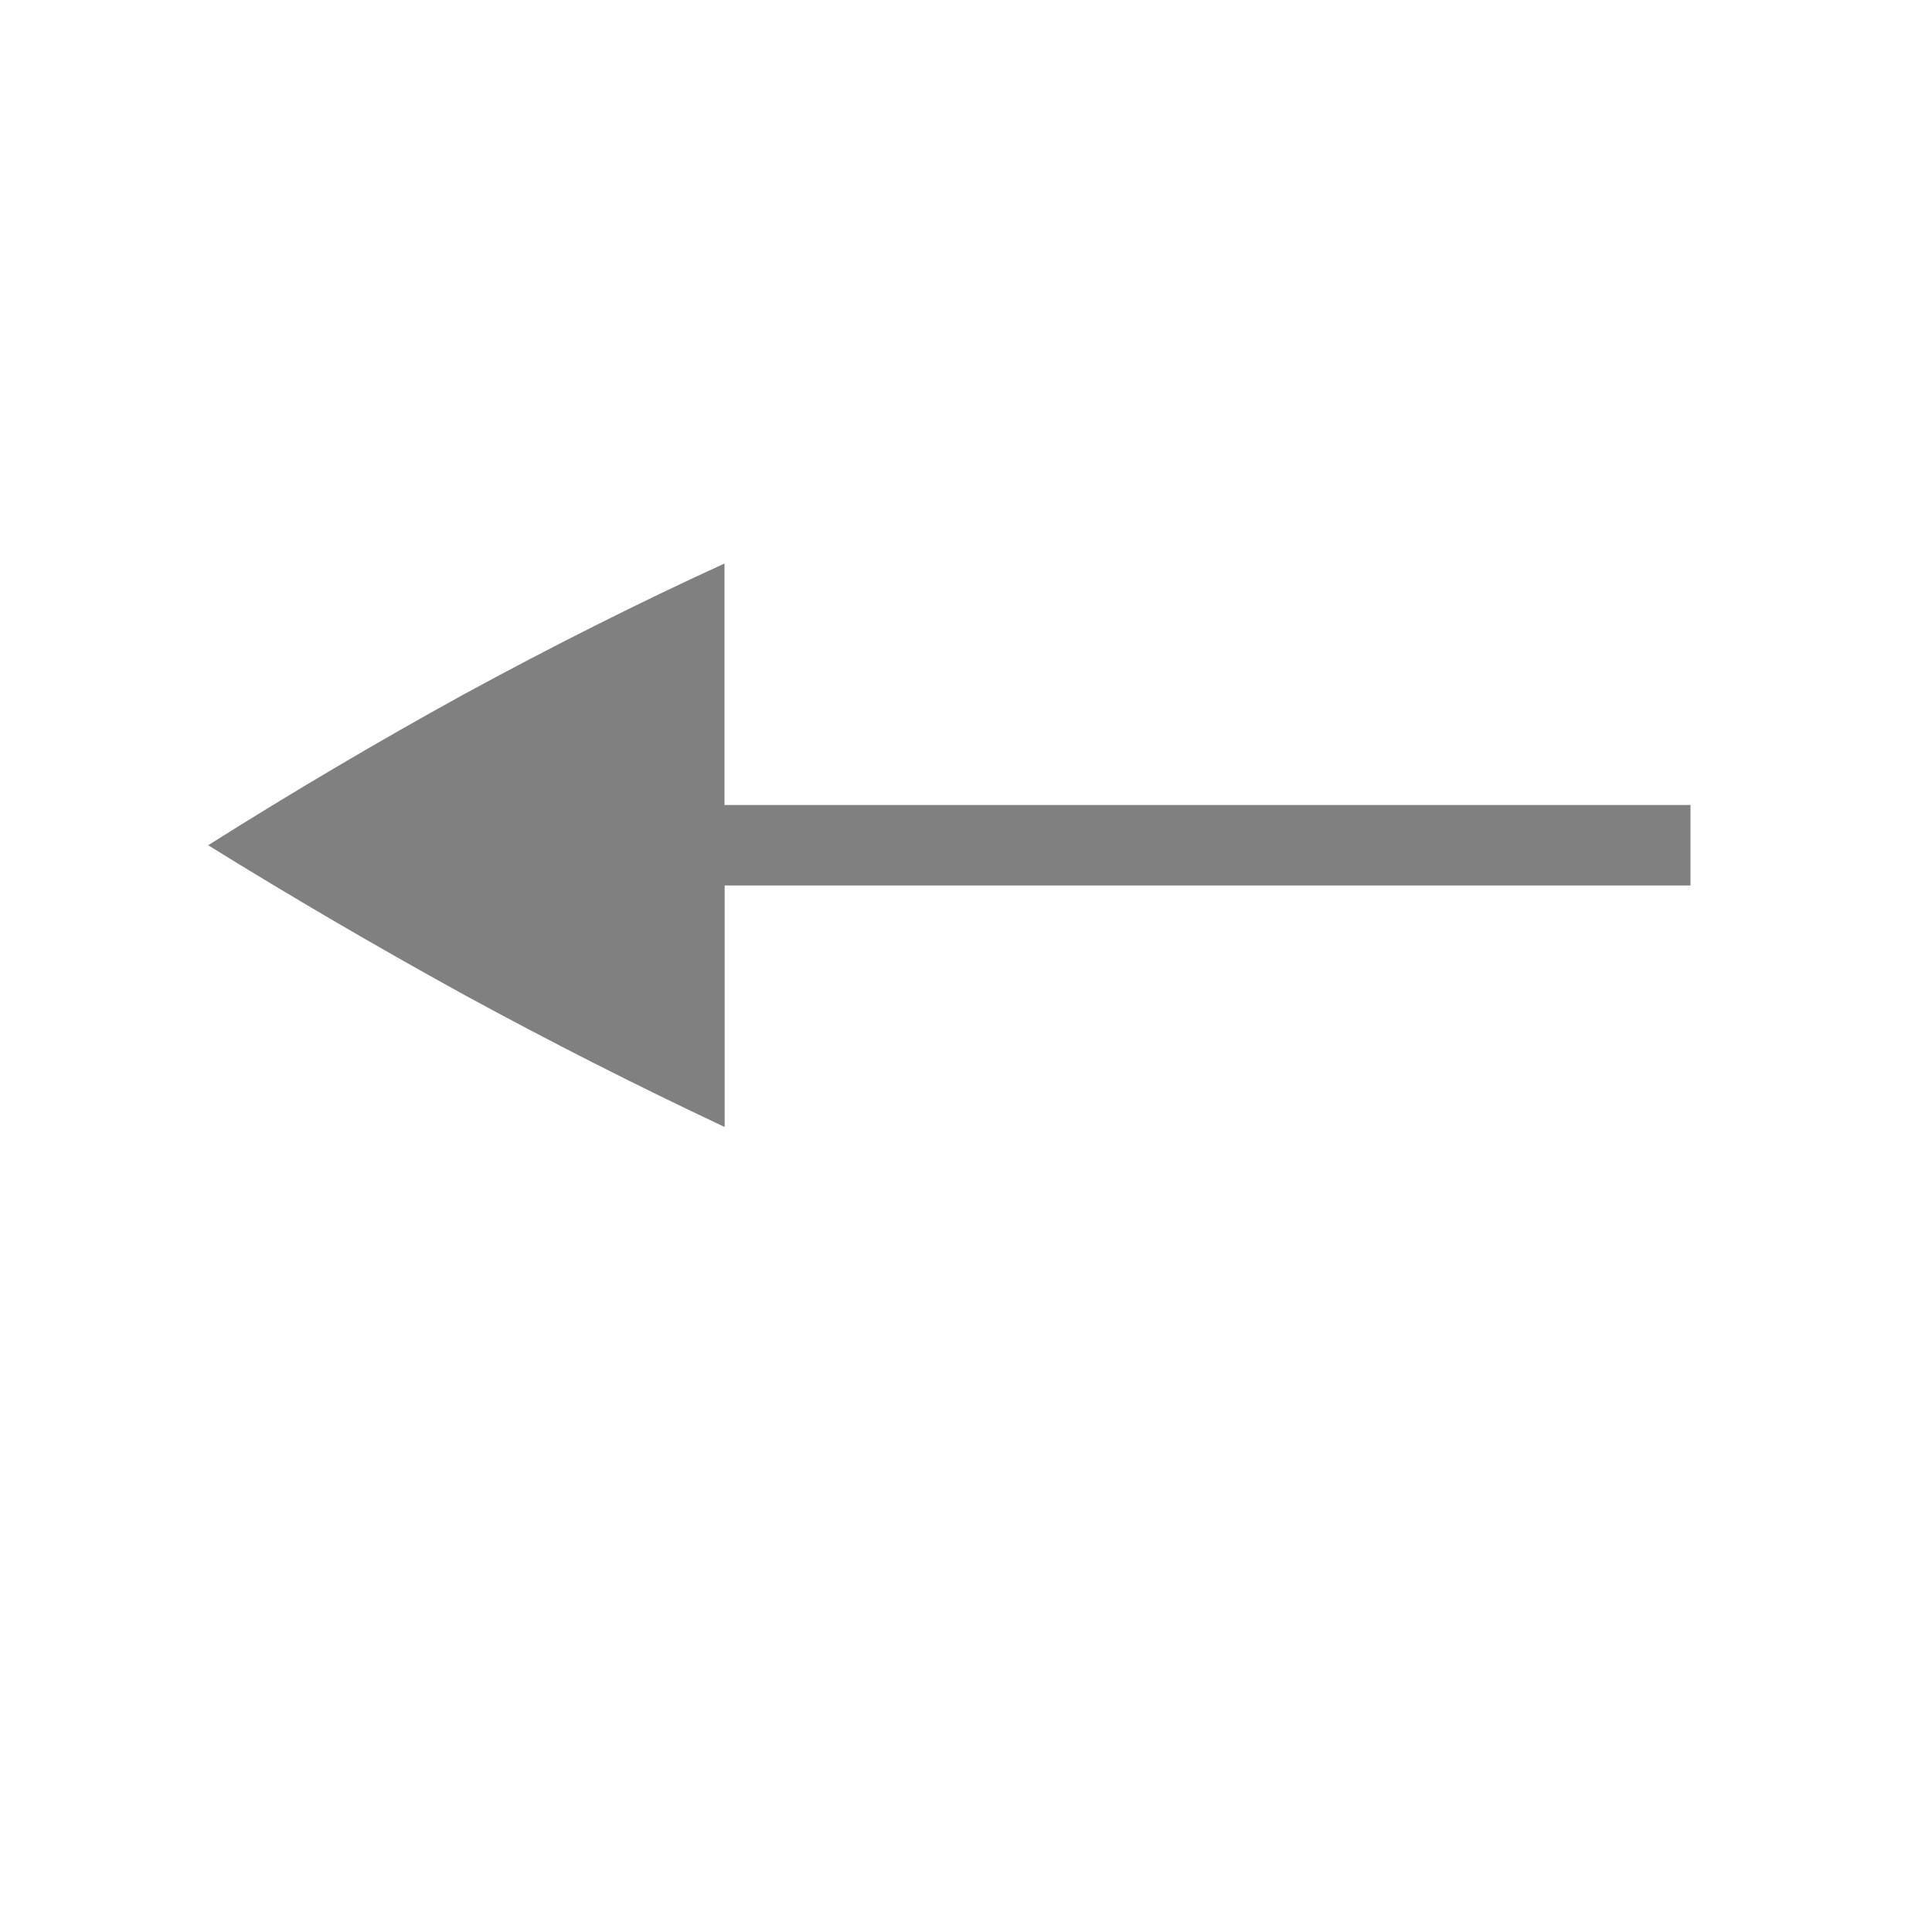 <?xml version="1.0" encoding="UTF-8" standalone="no"?>
<!-- Created with Inkscape (http://www.inkscape.org/) -->

<svg sodipodi:docname="left.svg" height="24" viewBox="0 1 24 24" id="svg5504" inkscape:version="1.2 (1:1.2.1+202207142221+cd75a1ee6d)" version="1.1" width="24"
   xmlns:inkscape="http://www.inkscape.org/namespaces/inkscape"
   xmlns:sodipodi="http://sodipodi.sourceforge.net/DTD/sodipodi-0.dtd"
   xmlns="http://www.w3.org/2000/svg"
   xmlns:svg="http://www.w3.org/2000/svg"
   xmlns:rdf="http://www.w3.org/1999/02/22-rdf-syntax-ns#"
   xmlns:cc="http://creativecommons.org/ns#"
   xmlns:dc="http://purl.org/dc/elements/1.1/">
   <defs id="defs5506" />
   <sodipodi:namedview inkscape:bbox-paths="true" bordercolor="#666666" borderopacity="1.0" inkscape:current-layer="layer1" inkscape:cx="14.151786" inkscape:cy="8.2589286" inkscape:document-units="px" gridtolerance="10" id="base" pagecolor="#ffffff" inkscape:pageopacity="0" inkscape:pageshadow="2" showborder="true" showgrid="true" inkscape:showpageshadow="true" inkscape:snap-bbox="true" inkscape:snap-global="true" inkscape:window-height="1043" inkscape:window-maximized="1" inkscape:window-width="1920" inkscape:window-x="0" inkscape:window-y="0" inkscape:zoom="22.4" inkscape:pagecheckerboard="0" inkscape:deskcolor="#d1d1d1">
      <inkscape:grid empspacing="2" enabled="true" id="grid5512" originx="-11" originy="-1164" snapvisiblegridlinesonly="true" type="xygrid" visible="true" spacingx="1" spacingy="1" />
      <inkscape:grid dotted="true" spacingx="0.5" spacingy="0.5" empspacing="10" type="xygrid" id="grid1265" originx="0" originy="0" />
   </sodipodi:namedview>
   <g inkscape:groupmode="layer" id="layer1" inkscape:label="categories" transform="translate(-11,127.638)">
      <path id="path4" style="color:#000000;fill:#808080;stroke-width:1;marker:none" d="m 20,-119.638 v 3 h 12 v 1 h -11.998 v 3 c -1.101,-0.518 -2.186,-1.069 -3.254,-1.652 -1.095,-0.603 -2.147,-1.219 -3.162,-1.848 1.036,-0.654 2.089,-1.276 3.162,-1.867 1.103,-0.601 2.188,-1.146 3.252,-1.633 z" sodipodi:nodetypes="cccccccccc" />
   </g>
</svg>
